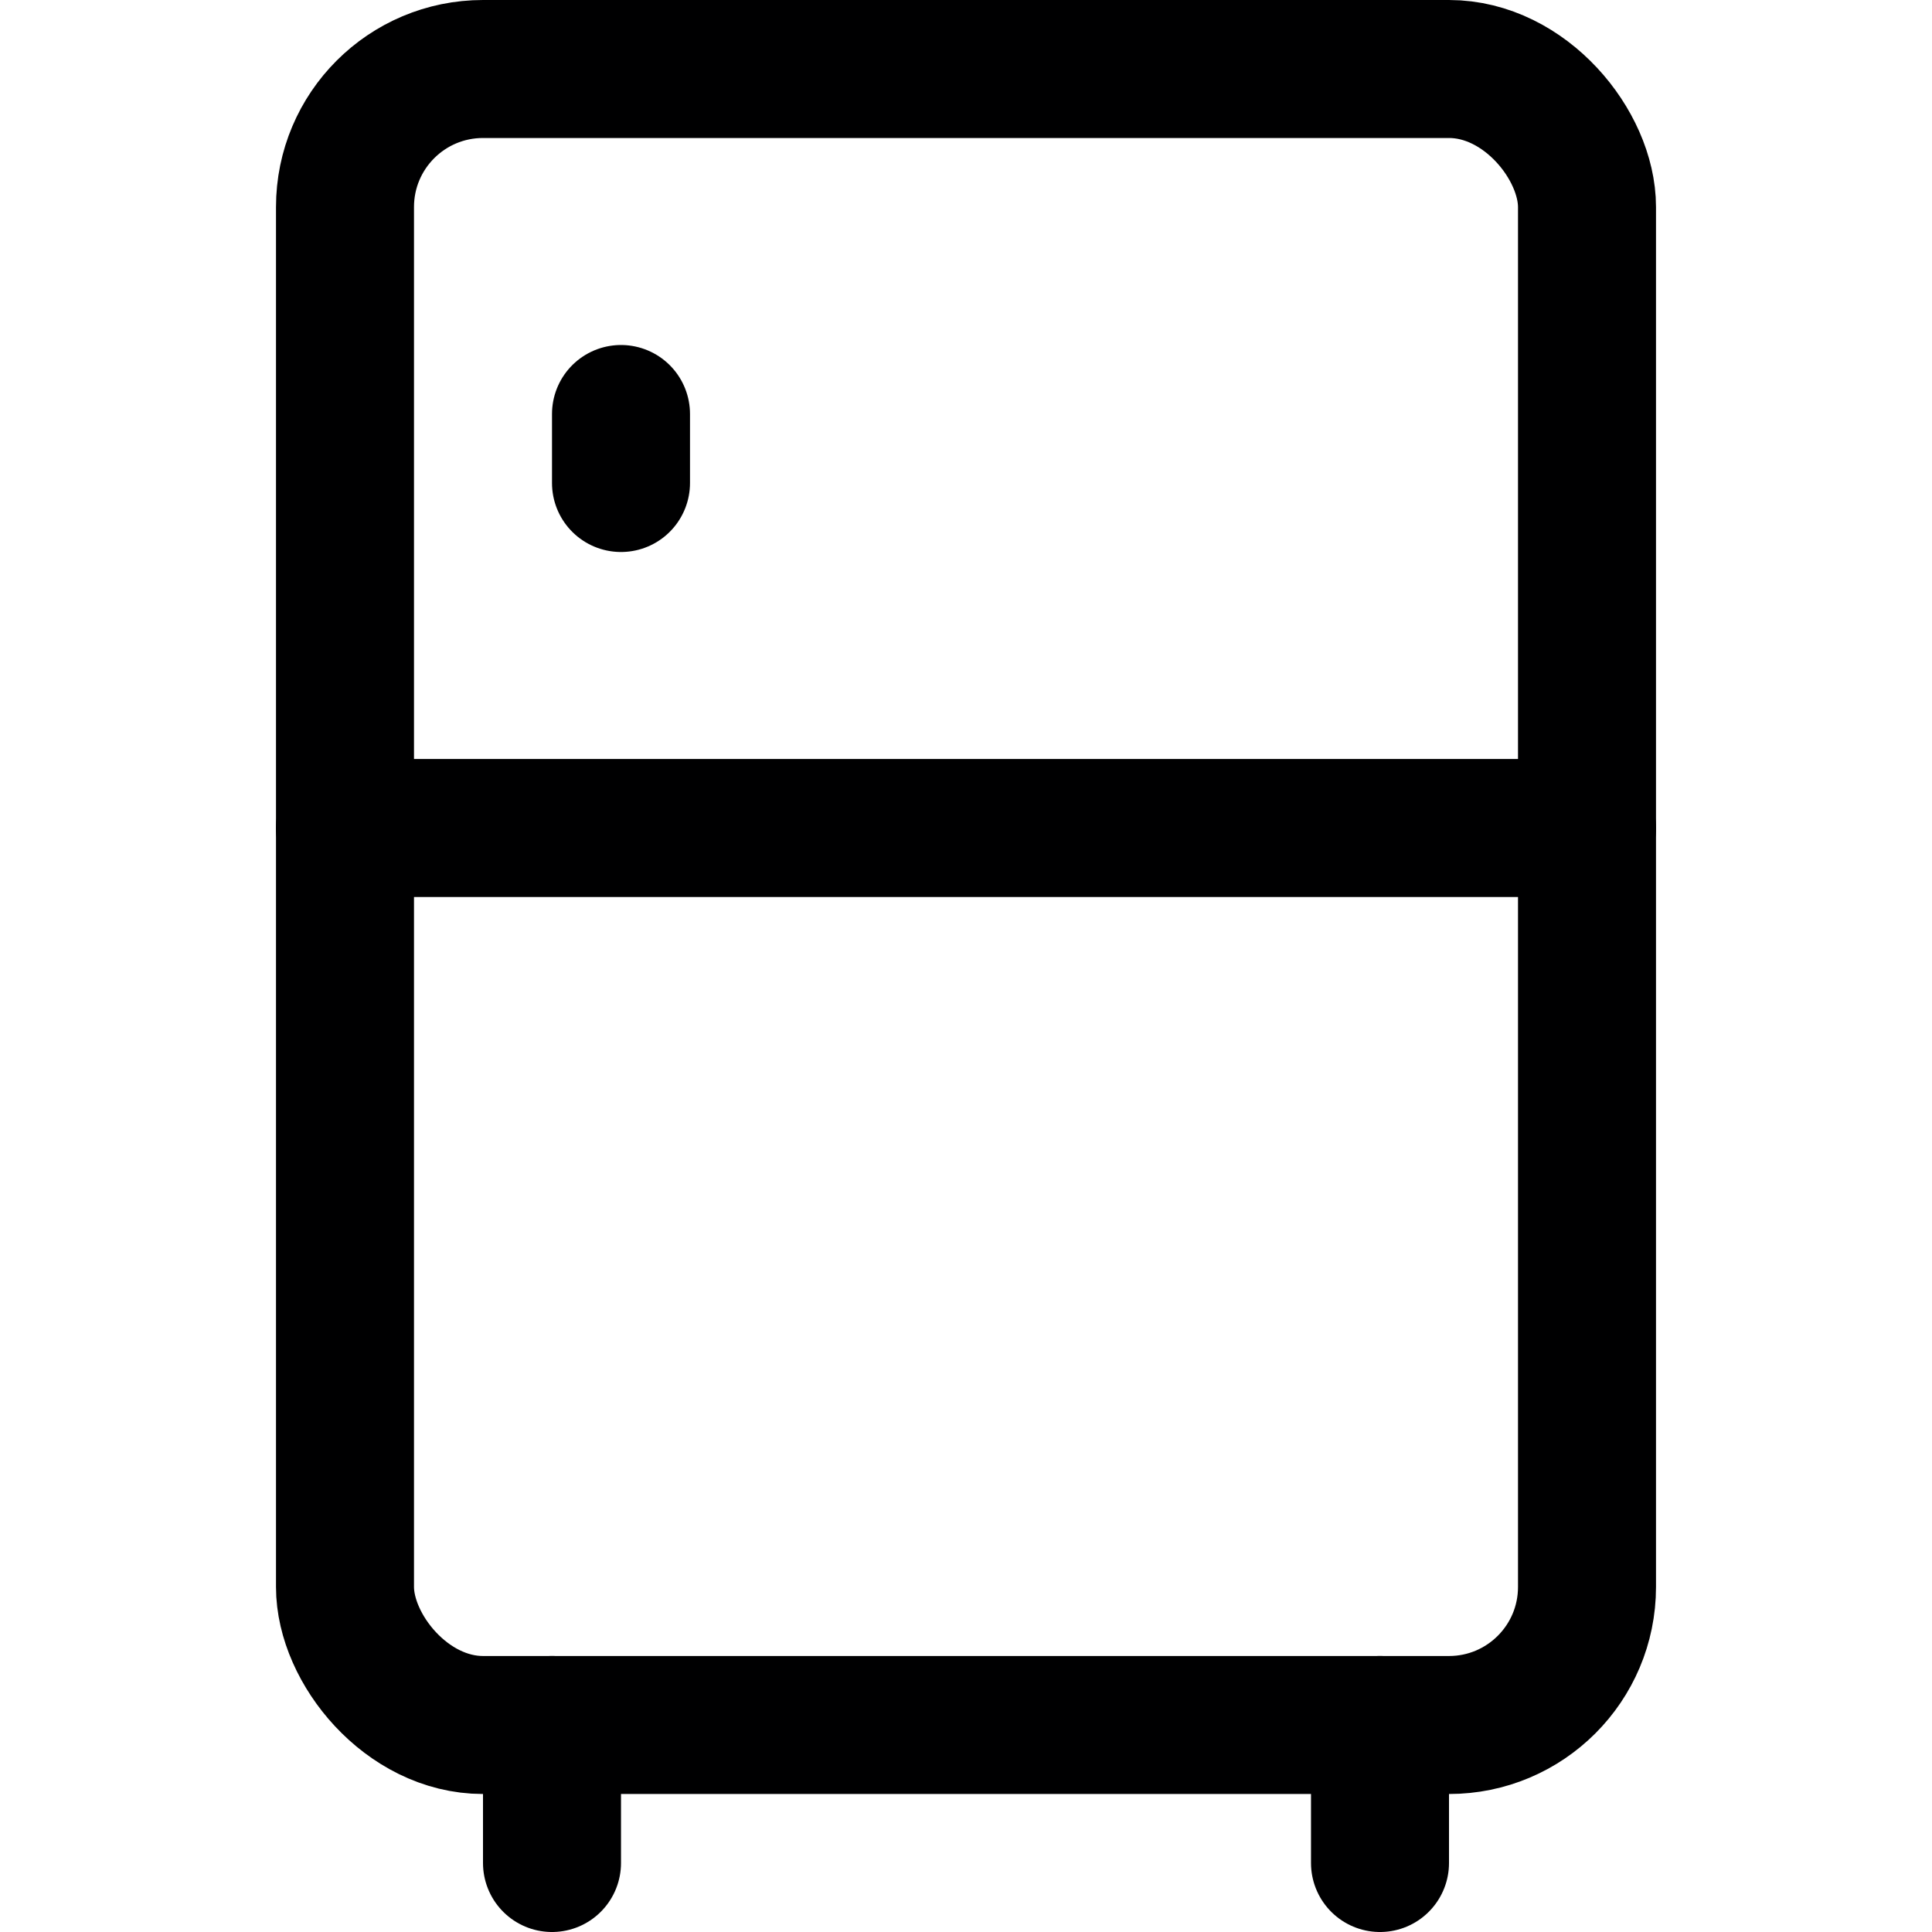 <svg xmlns="http://www.w3.org/2000/svg" viewBox="0 0 14 14">
  <g>
    <rect x="2.5" y="0.5" width="9" height="12" rx="1" style="fill: none;stroke: #000001;stroke-linecap: round;stroke-linejoin: round"/>
    <line x1="2.5" y1="6" x2="11.5" y2="6" style="fill: none;stroke: #000001;stroke-linecap: round;stroke-linejoin: round"/>
    <line x1="4.5" y1="3" x2="4.5" y2="3.5" style="fill: none;stroke: #000001;stroke-linecap: round;stroke-linejoin: round"/>
    <line x1="4" y1="12.5" x2="4" y2="13.5" style="fill: none;stroke: #000001;stroke-linecap: round;stroke-linejoin: round"/>
    <line x1="10" y1="12.5" x2="10" y2="13.5" style="fill: none;stroke: #000001;stroke-linecap: round;stroke-linejoin: round"/>
  </g>
</svg>
